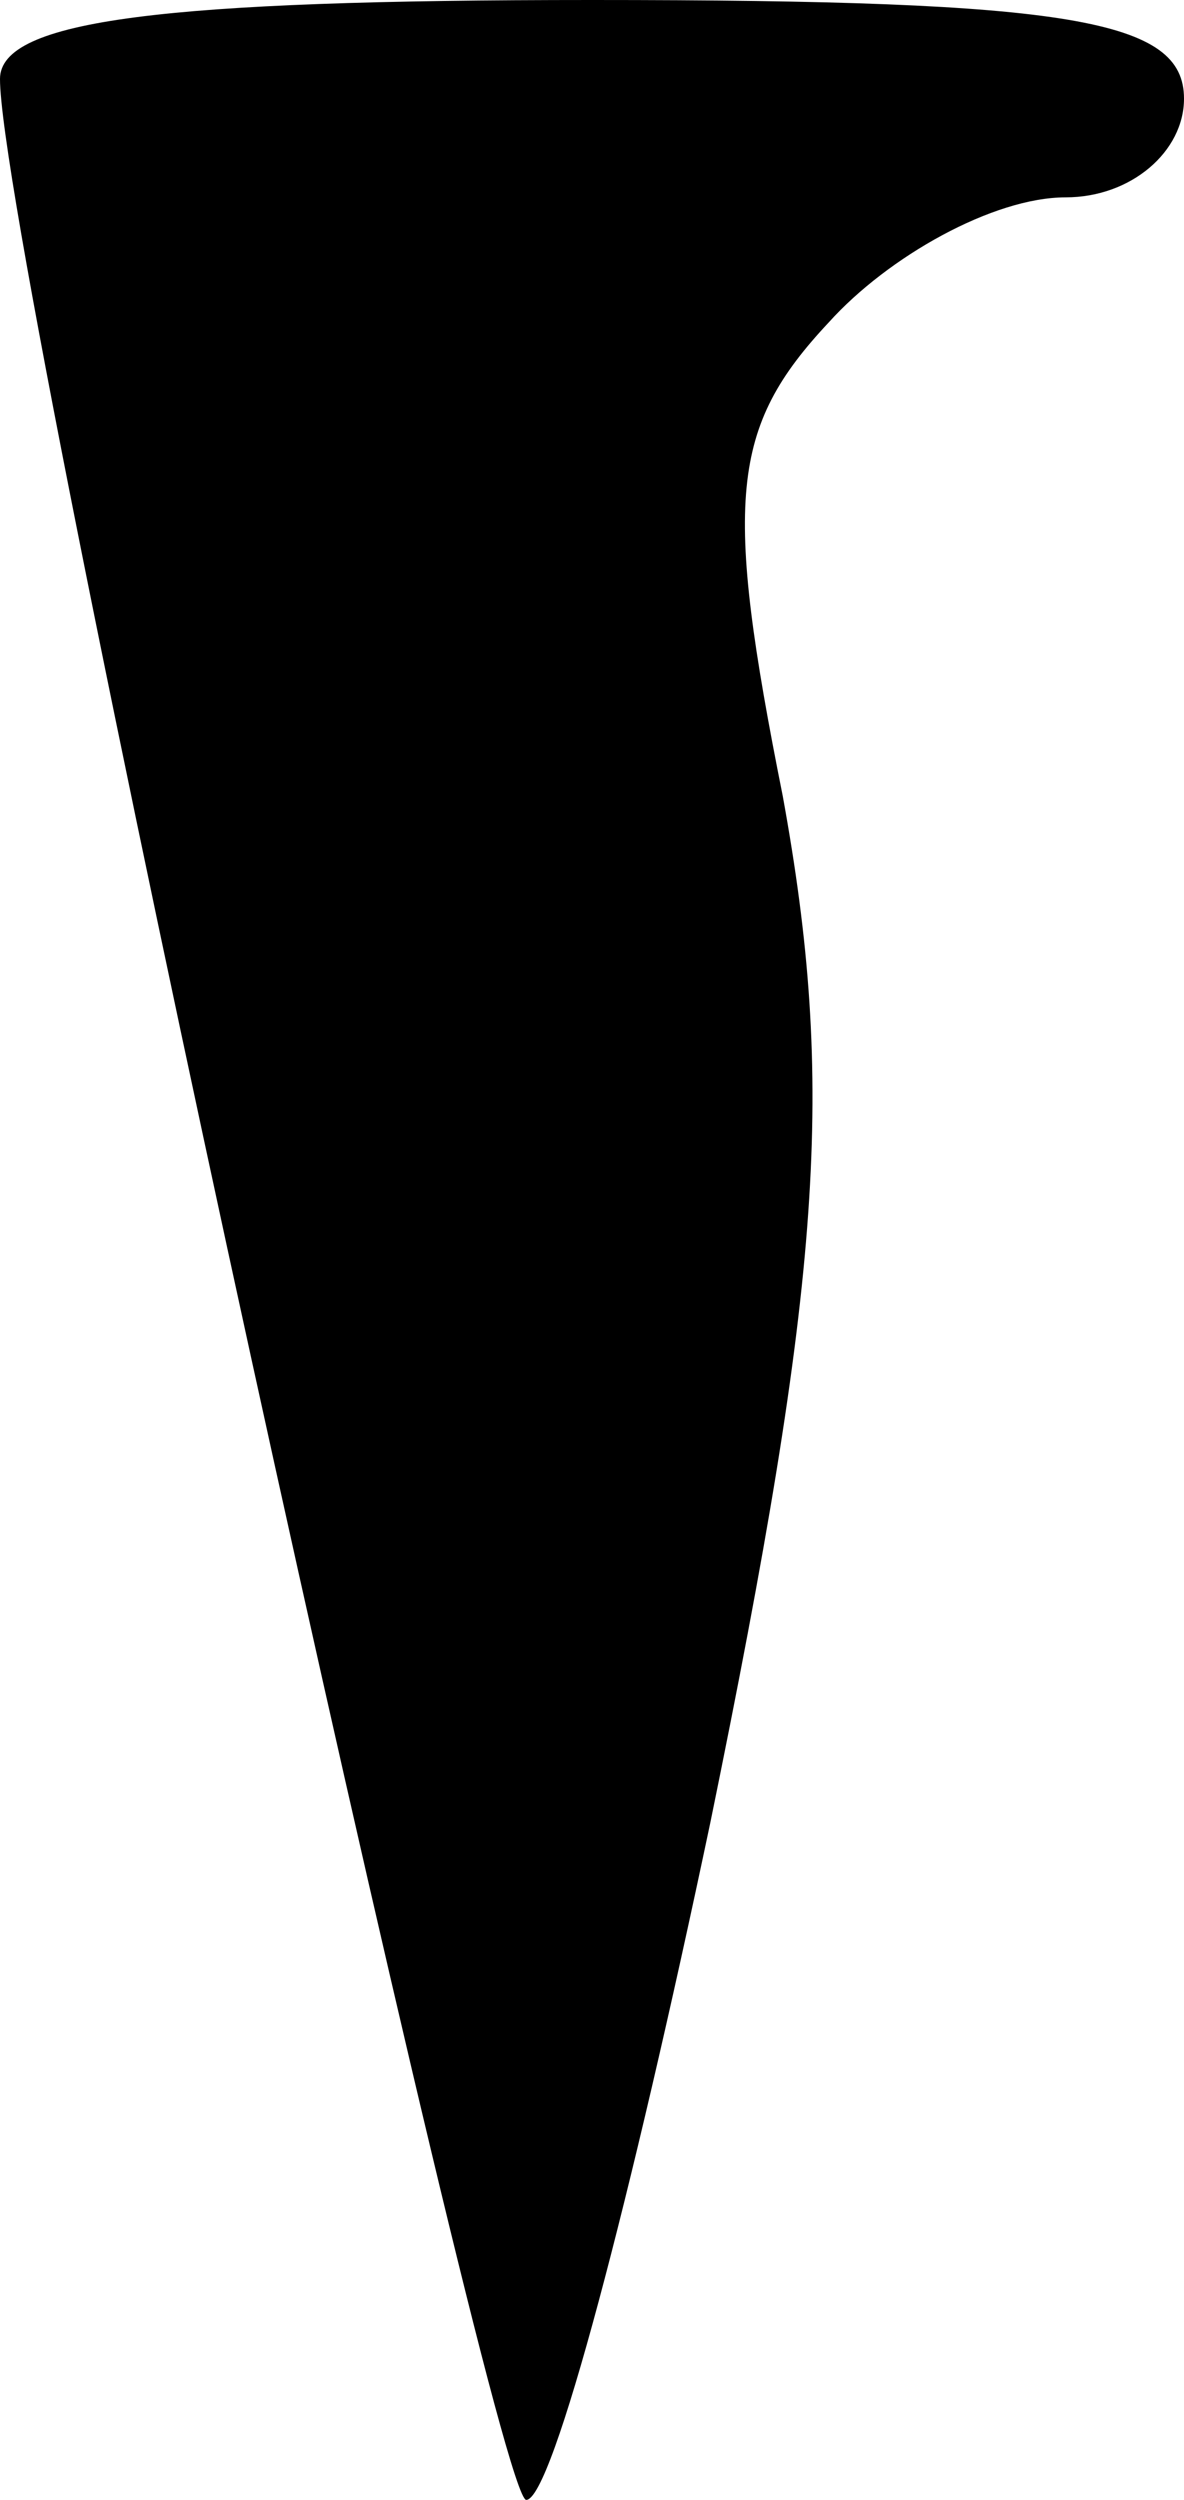 <?xml version="1.0" standalone="no"?>
<!DOCTYPE svg PUBLIC "-//W3C//DTD SVG 20010904//EN"
 "http://www.w3.org/TR/2001/REC-SVG-20010904/DTD/svg10.dtd">
<svg version="1.0" xmlns="http://www.w3.org/2000/svg"
 width="18pt" height="38pt" viewBox="0 0 18 38"
 preserveAspectRatio="xMidYMid meet">
<g transform="translate(0,38) scale(0.1,-0.1)"
fill="#000000" stroke="none">
<path fill="#000000" stroke="none" d="M0 368 c0 -27 75 -368 80 -368 4 0 16
46 28 103 17 83 19 112 11 156 -9 45 -8 56 7 72 9 10 25 19 36 19 10 0 18 7
18 15 0 12 -17 15 -90 15 -65 0 -90 -3 -90 -12z"/>
</g>
</svg>
